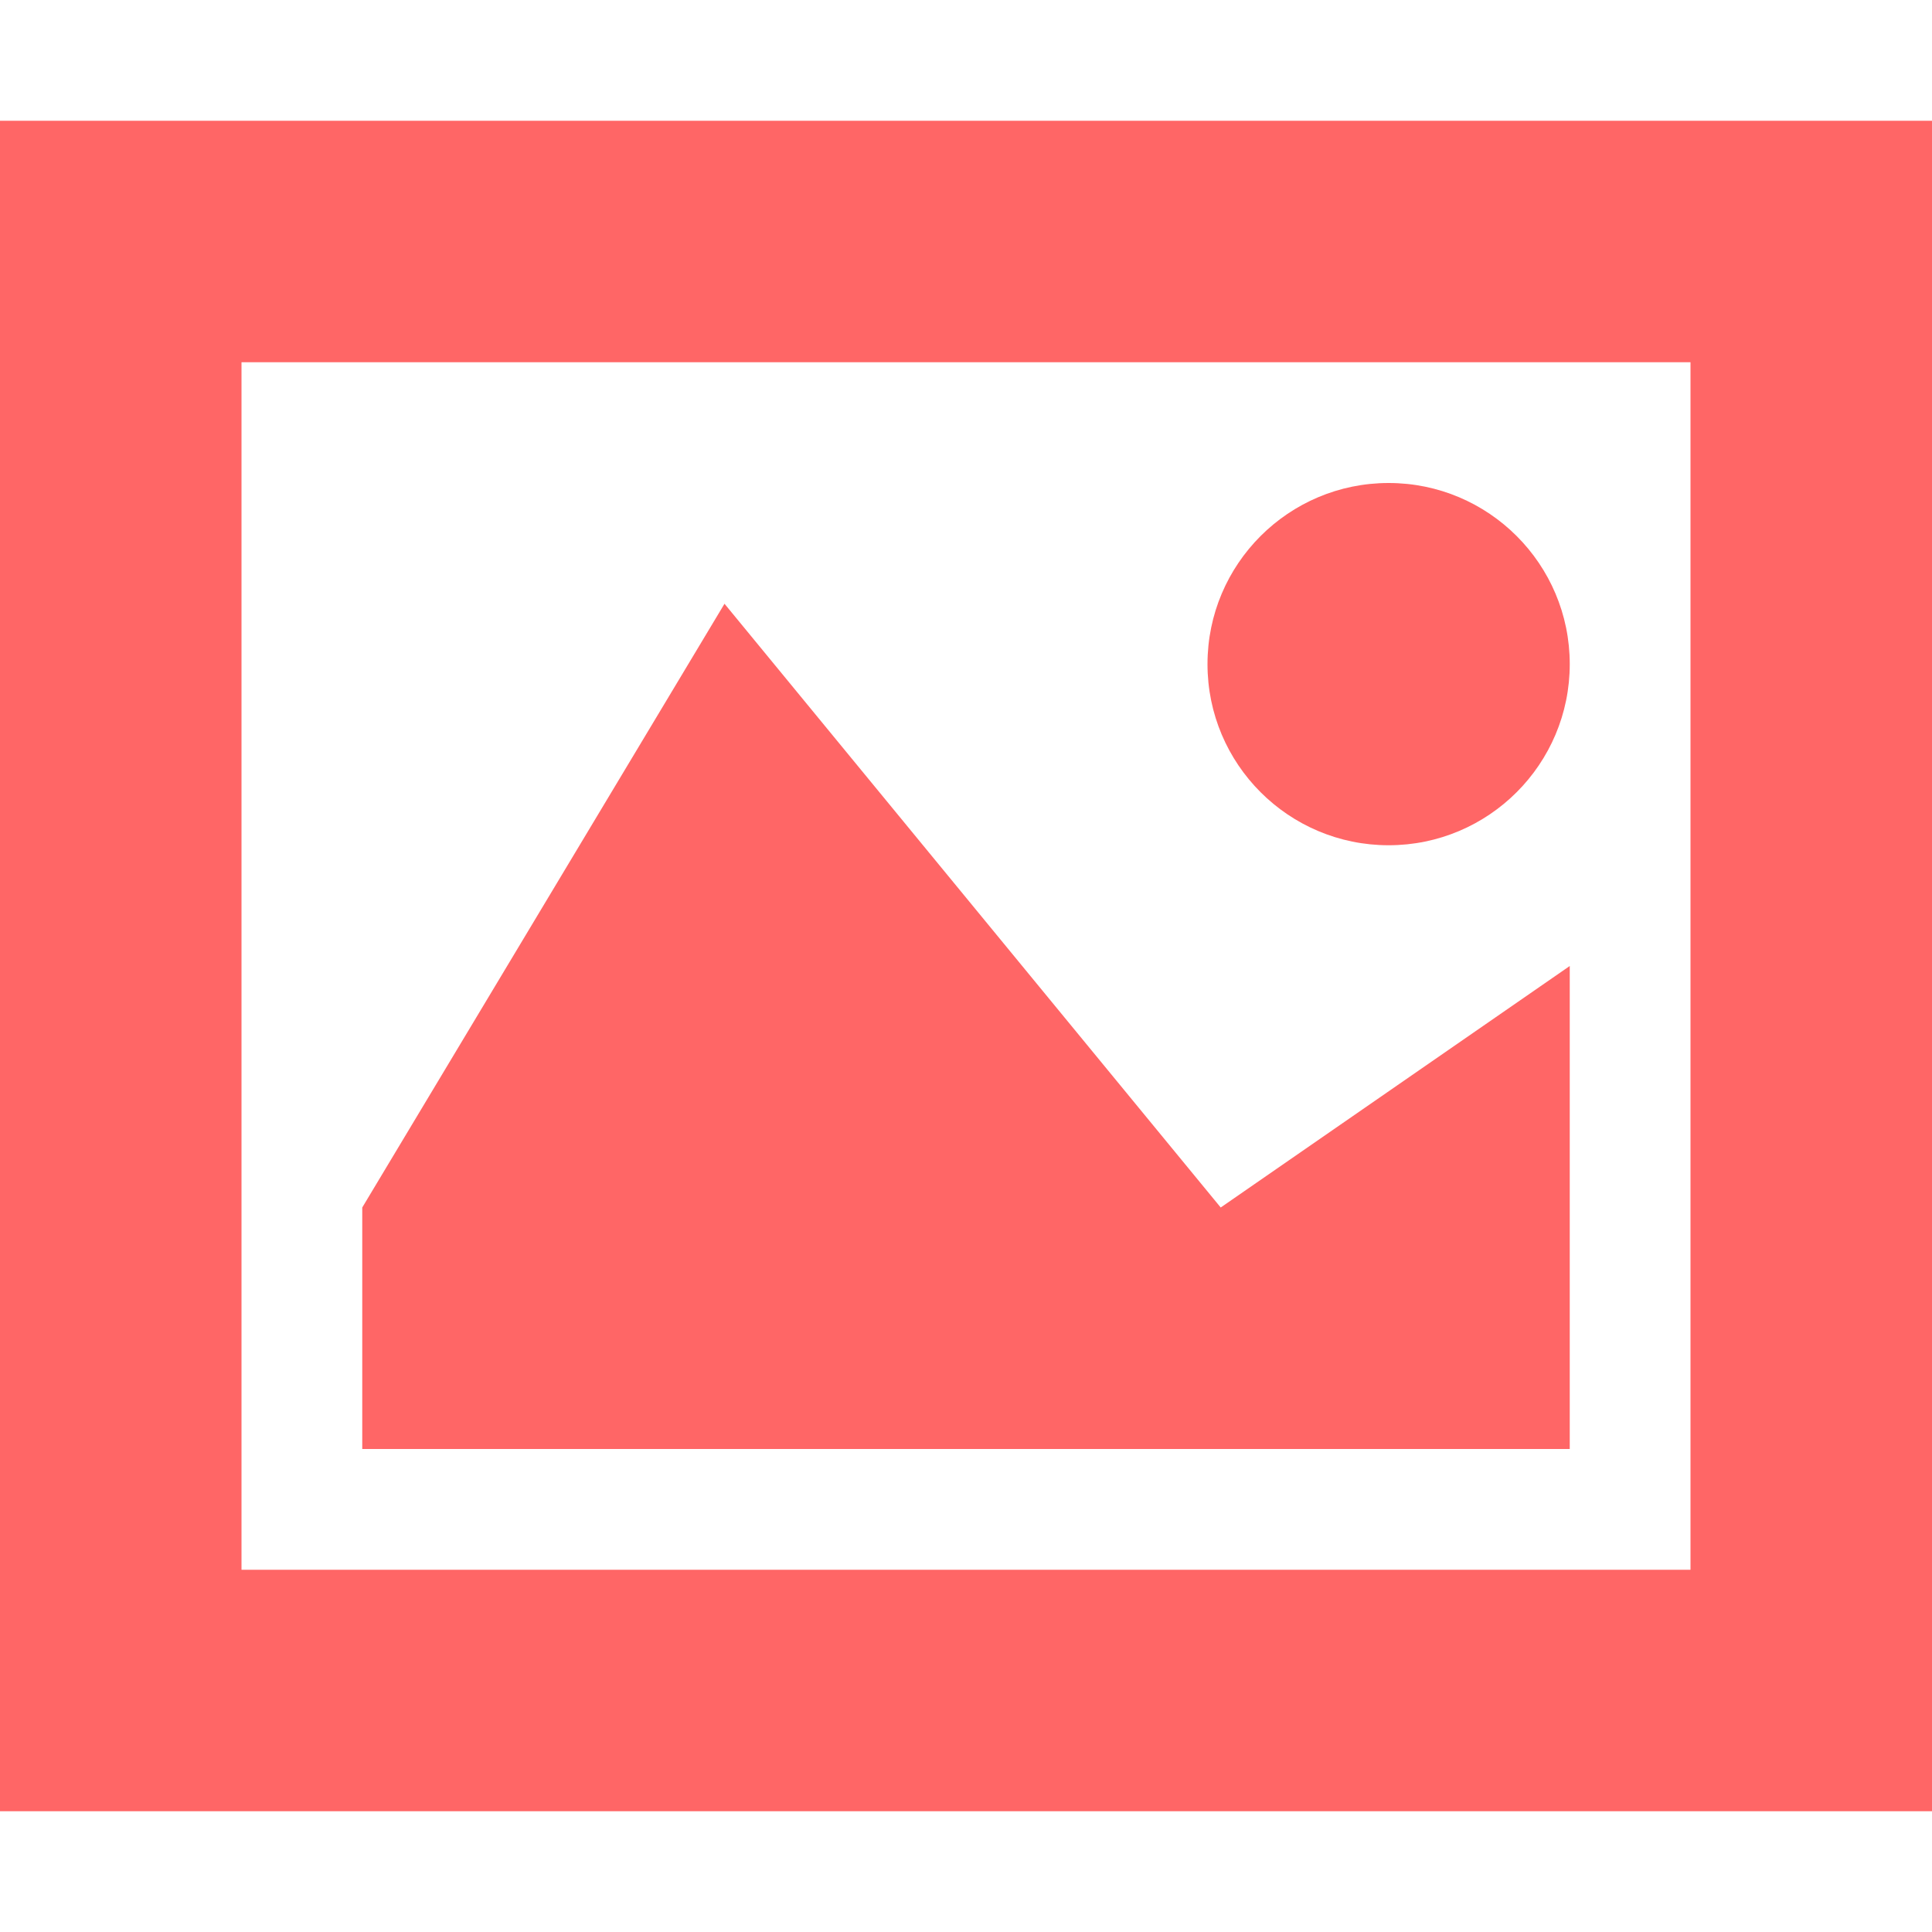 <?xml version="1.0" encoding="utf-8"?>
<!-- Generator: Adobe Illustrator 17.1.0, SVG Export Plug-In . SVG Version: 6.00 Build 0)  -->
<!DOCTYPE svg PUBLIC "-//W3C//DTD SVG 1.1//EN" "http://www.w3.org/Graphics/SVG/1.1/DTD/svg11.dtd">
<svg version="1.1" id="Layer_1" xmlns="http://www.w3.org/2000/svg" xmlns:xlink="http://www.w3.org/1999/xlink" x="0px" y="0px"
	 viewBox="0 0 512 512" enable-background="new 0 0 512 512" xml:space="preserve">
<path fill="#FF6666" d="M448,96H64v320h384V96z M512,32L512,32v448H0V32H512z M416,384H96v-64l96-160l131.5,160l92.5-64v32V384z
	 M320,176c0,26.5,21.5,48,48,48s48-21.5,48-48s-21.5-48-48-48S320,149.5,320,176z"/>
</svg>
